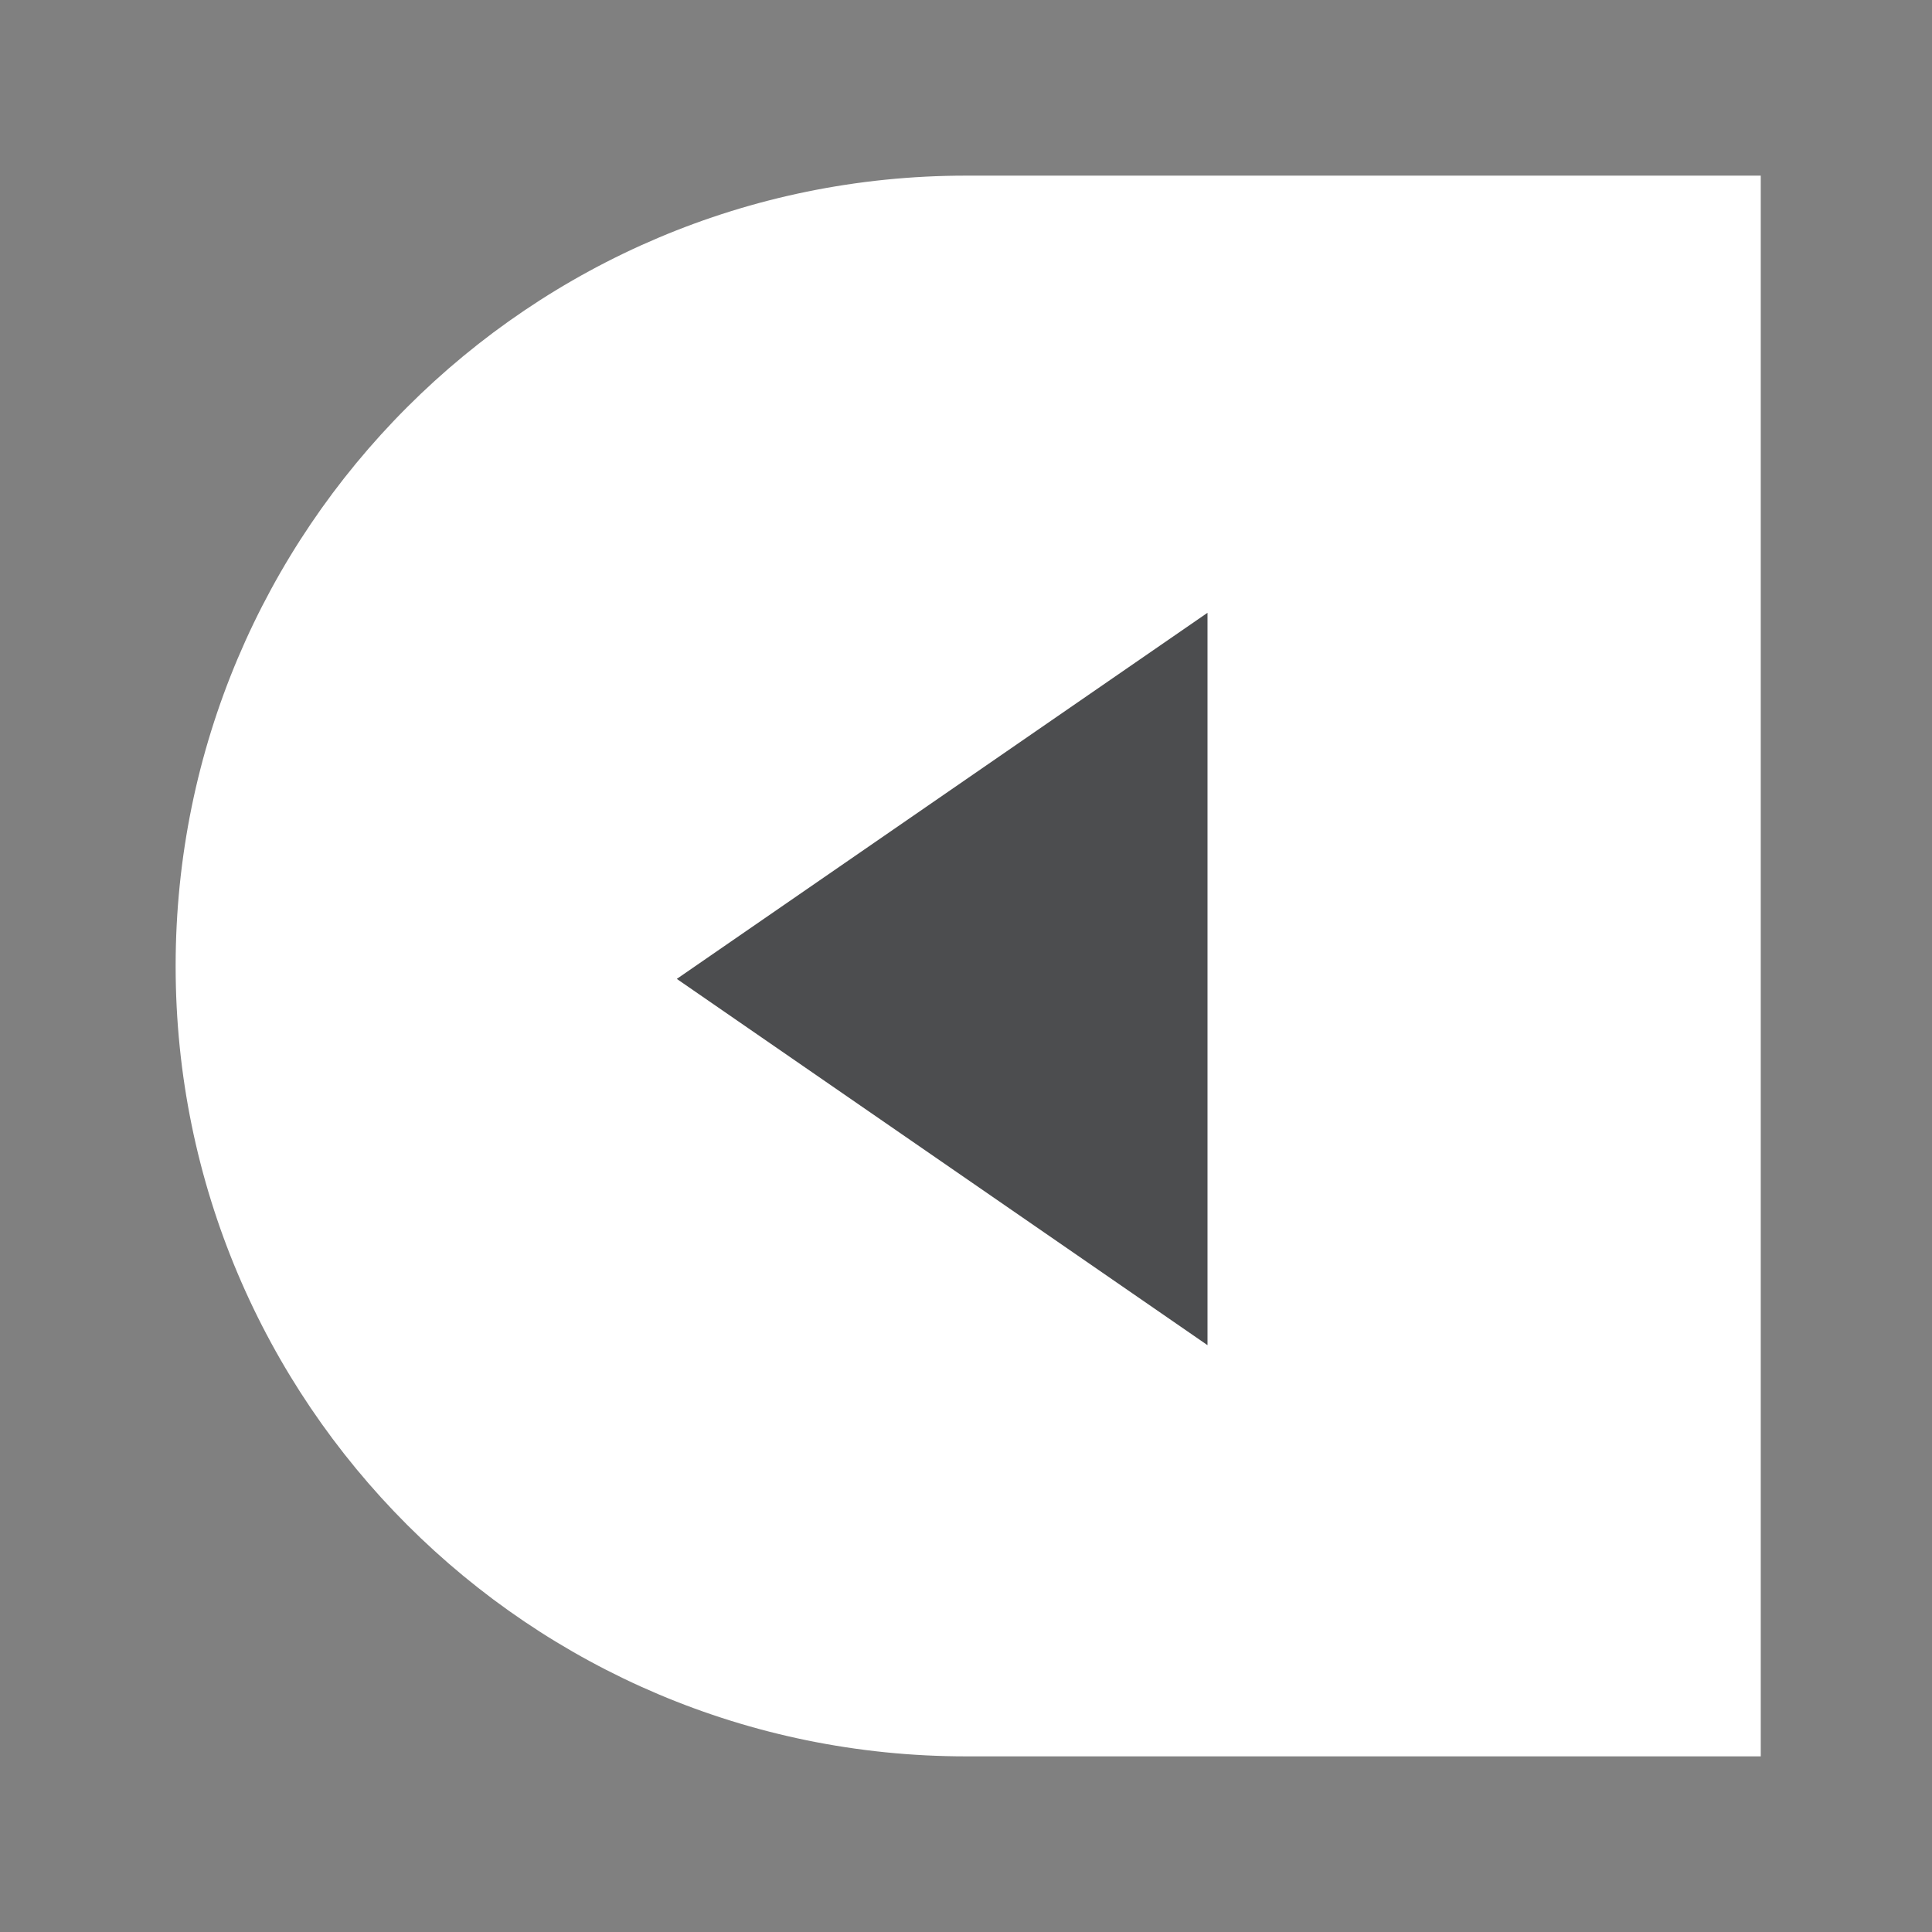 <?xml version="1.0" ?><!DOCTYPE svg  PUBLIC '-//W3C//DTD SVG 1.1//EN'  'http://www.w3.org/Graphics/SVG/1.1/DTD/svg11.dtd'><svg enable-background="new 0 0 55 55" height="55px" version="1.1" viewBox="0 0 55 55" width="55px" x="0px" xml:space="preserve" xmlns="http://www.w3.org/2000/svg" xmlns:xlink="http://www.w3.org/1999/xlink" y="0px"><rect x="0" y="0" width="55" height="55" fill="#808080" stroke="none"/><g display="block" id="go-previous">
	<g display="inline">
		<path d="M27.502,5C15.074,5,5,15.076,5,27.502C5,39.924,15.074,50,27.502,50h22.623V5H27.502z" fill="#FFFFFF"/>
		<g>
			<polygon fill="#4C4D4F" points="34.375,38.294 19.267,27.867 34.375,17.445    "/>
		</g>
	</g>
</g></svg>